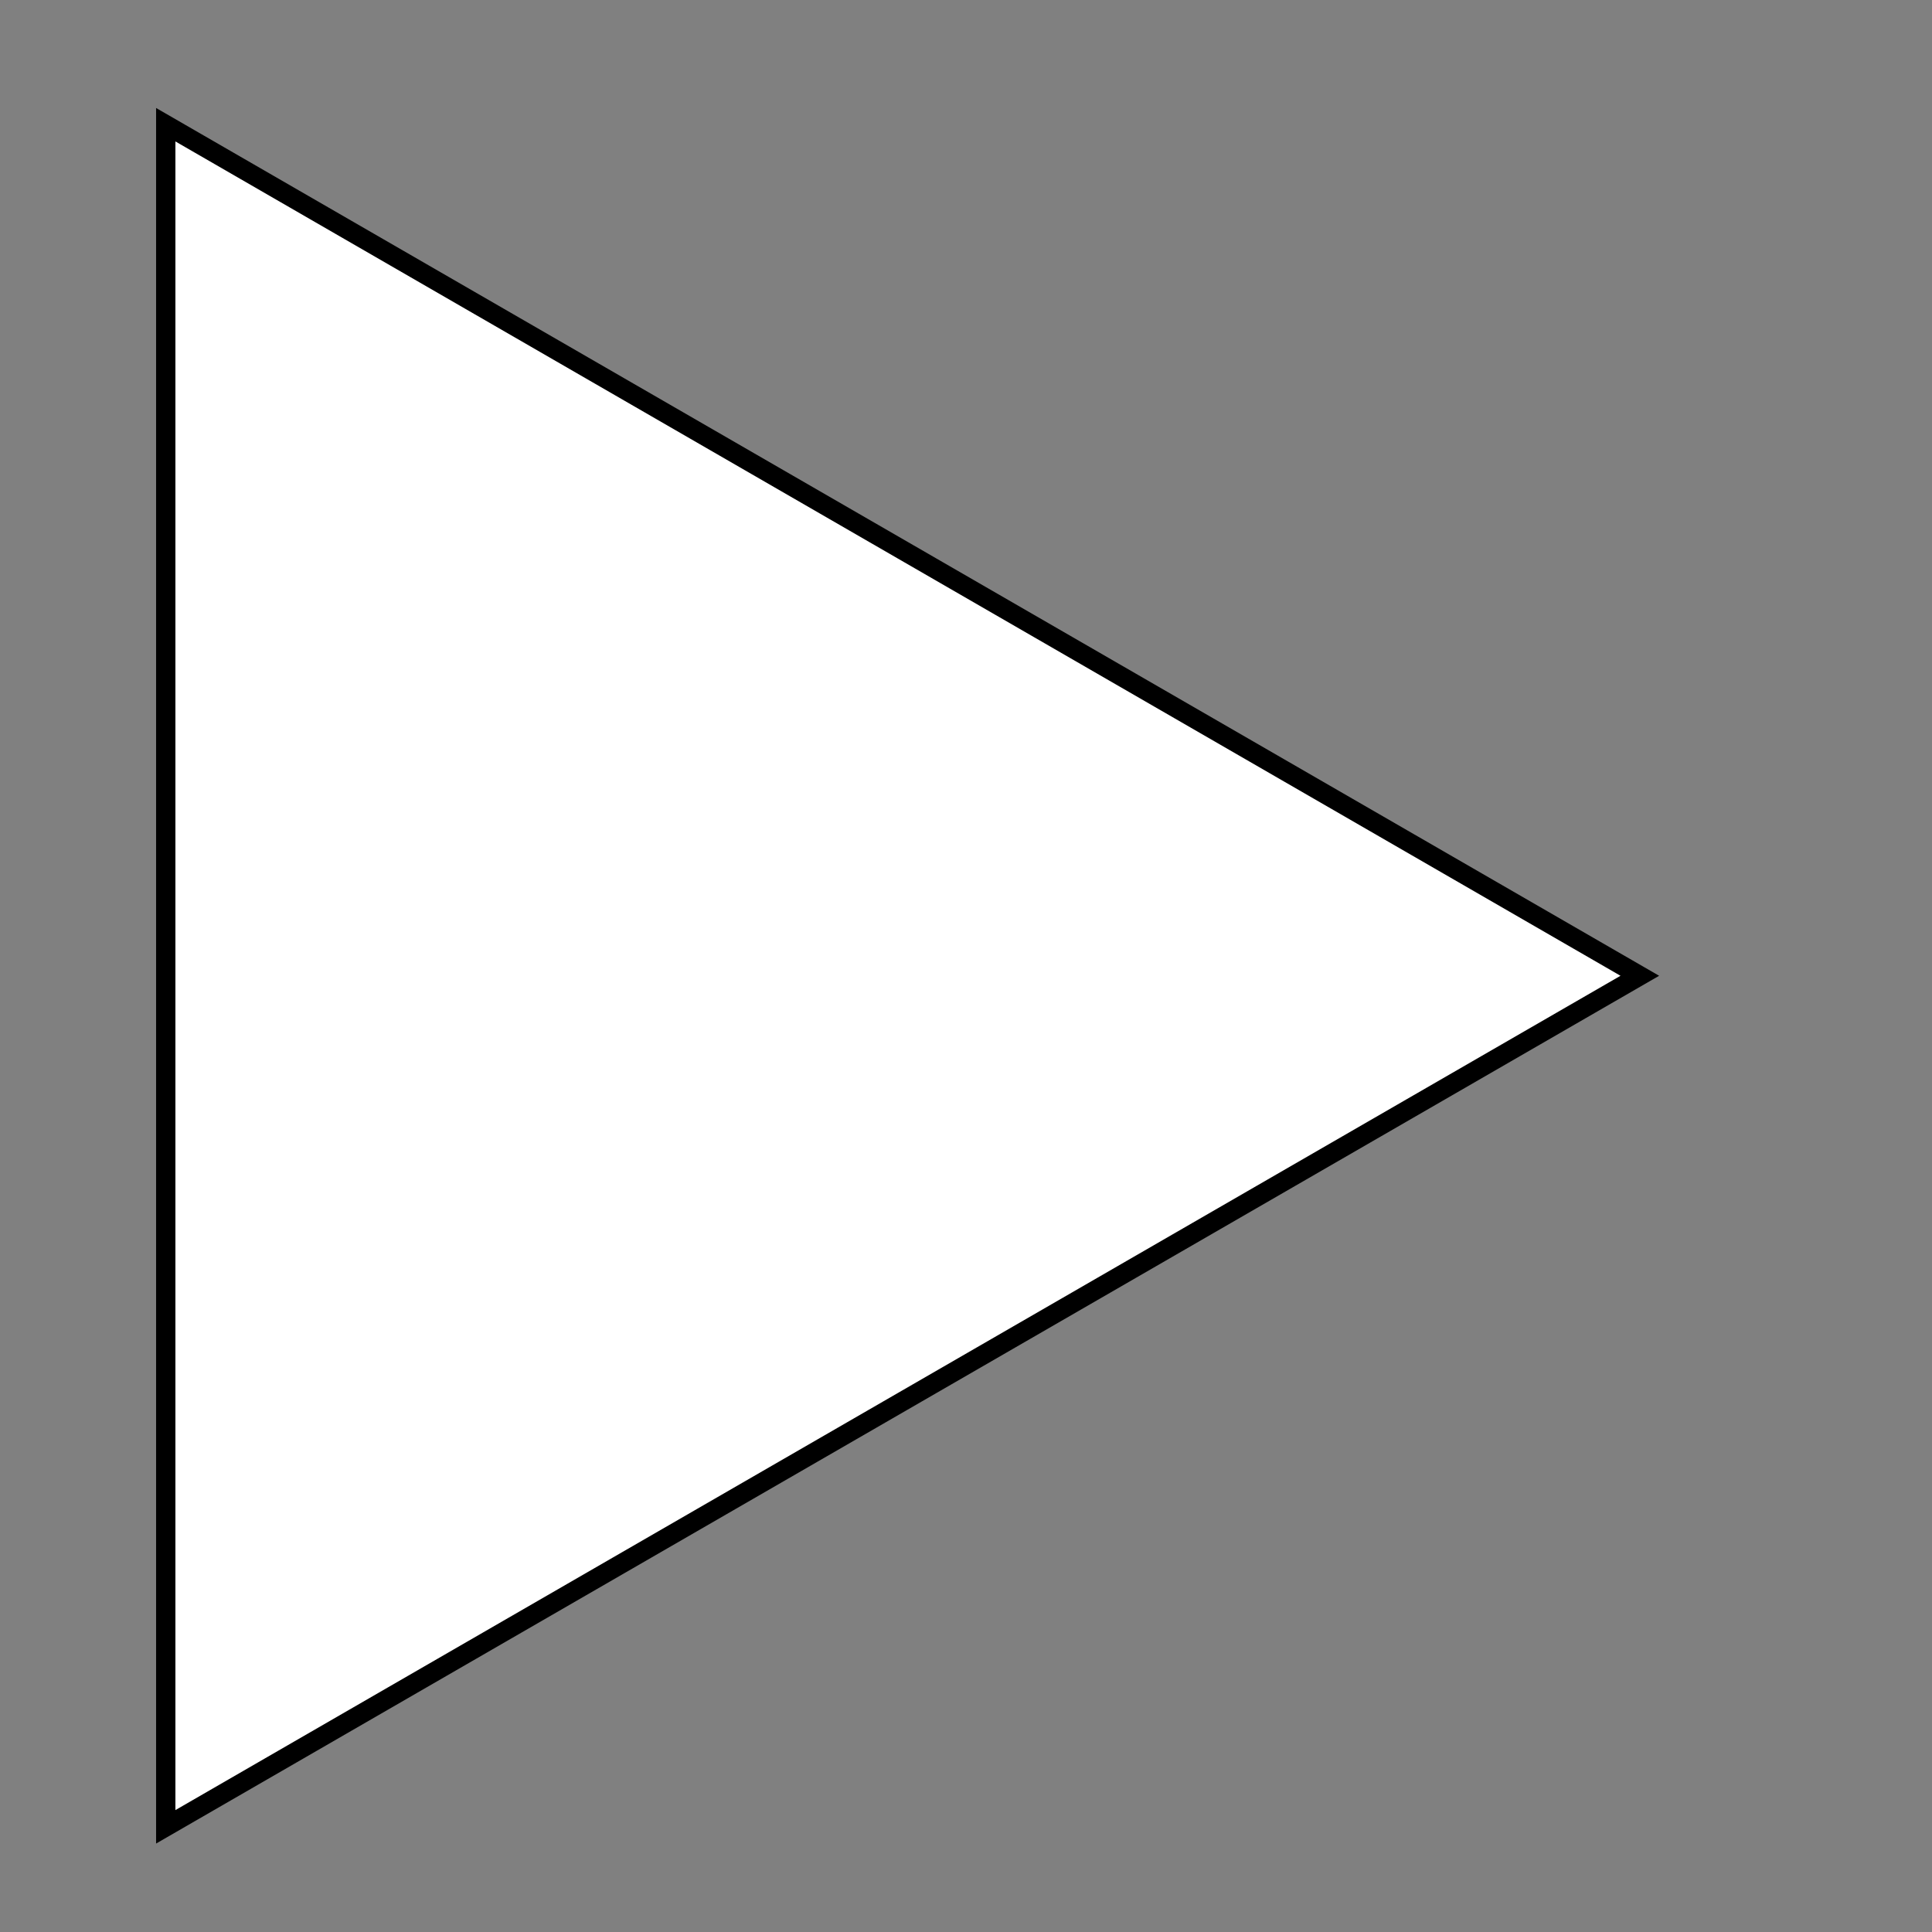 <?xml version="1.0" encoding="UTF-8" standalone="no"?>
<svg
   width="100"
   height="100"
   viewBox="0 0 100 100"
   fill="none"
   version="1.1"
   id="svg4"
   sodipodi:docname="arrow-right.svg"
   inkscape:version="1.1.1 (3bf5ae0d25, 2021-09-20)"
   xmlns:inkscape="http://www.inkscape.org/namespaces/inkscape"
   xmlns:sodipodi="http://sodipodi.sourceforge.net/DTD/sodipodi-0.dtd"
   xmlns="http://www.w3.org/2000/svg"
   xmlns:svg="http://www.w3.org/2000/svg">
  <rect x="0" y="0" width="100" height="100" fill="#808080" stroke="none"/>
  <defs
     id="defs8">
    <linearGradient
       id="linearGradient1029"
       inkscape:swatch="solid">
      <stop
         style="stop-color:#ffffff;stop-opacity:1;"
         offset="0"
         id="stop1027" />
    </linearGradient>
  </defs>
  <sodipodi:namedview
     id="namedview6"
     pagecolor="#ffffff"
     bordercolor="#666666"
     borderopacity="1.0"
     inkscape:pageshadow="2"
     inkscape:pageopacity="0.0"
     inkscape:pagecheckerboard="0"
     showgrid="false"
     inkscape:zoom="4.7321429"
     inkscape:cx="43.215094"
     inkscape:cy="49.132075"
     inkscape:window-width="1366"
     inkscape:window-height="715"
     inkscape:window-x="1912"
     inkscape:window-y="791"
     inkscape:window-maximized="1"
     inkscape:current-layer="svg4" />
  <path
     sodipodi:type="star"
     style="fill:#ffffff;fill-opacity:1;stroke:#000000;stroke-width:1;stroke-miterlimit:4;stroke-dasharray:none"
     id="path927"
     inkscape:flatsided="false"
     sodipodi:sides="3"
     sodipodi:cx="-34.011524"
     sodipodi:cy="50.505657"
     sodipodi:r1="50.86515"
     sodipodi:r2="25.432573"
     sodipodi:arg1="1.0471976"
     sodipodi:arg2="2.0943951"
     inkscape:rounded="0"
     inkscape:randomized="0"
     d="M -8.579,94.556 -46.728,72.531 -84.877,50.506 -46.728,28.48 -8.579,6.455 l -4.1e-6,44.051 z"
     inkscape:transform-center-x="-12.716284"
     inkscape:transform-center-y="-2.0136388e-06"
     transform="scale(-1,1)" />
</svg>
